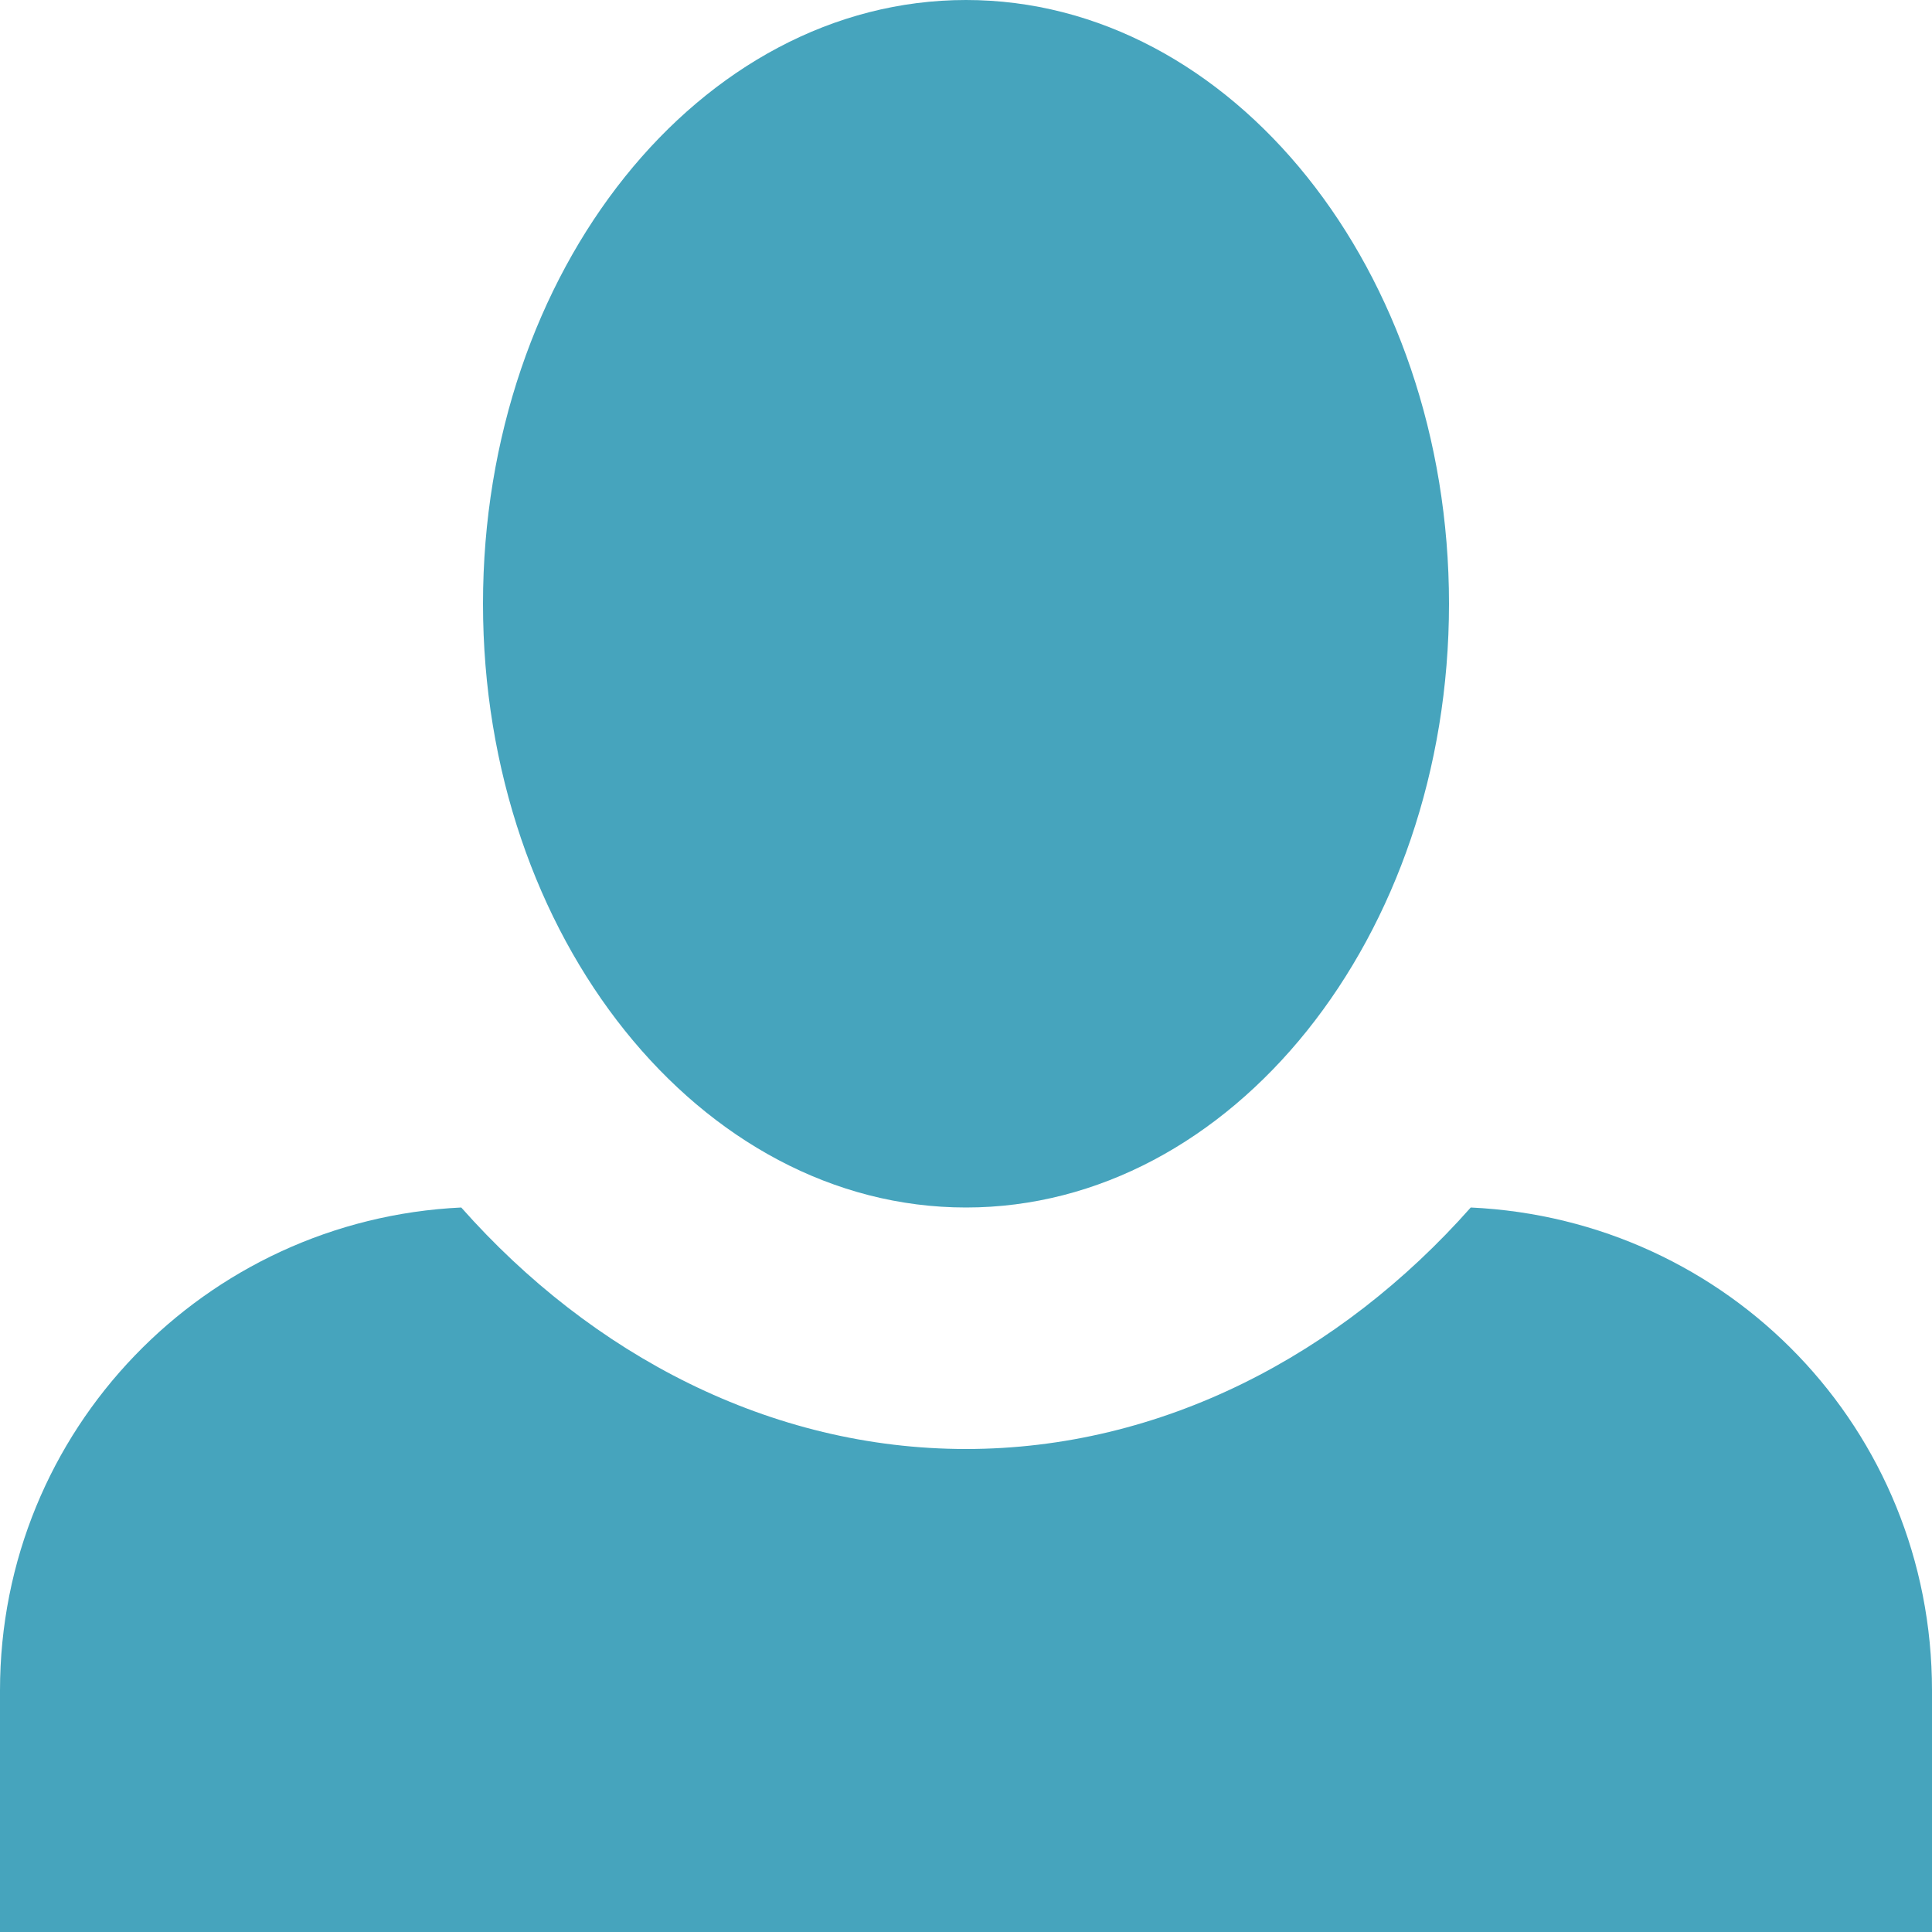 <svg width="39" height="39" viewBox="0 0 39 39" fill="none" xmlns="http://www.w3.org/2000/svg">
<path d="M19.5 0C14.137 0 9.75 5.46 9.75 12.188C9.75 18.915 14.137 24.375 19.5 24.375C24.863 24.375 29.25 18.915 29.25 12.188C29.25 5.46 24.863 0 19.5 0ZM9.311 24.375C4.144 24.619 0 28.86 0 34.125V39H39V34.125C39 28.86 34.905 24.619 29.689 24.375C27.056 27.349 23.449 29.25 19.5 29.25C15.551 29.25 11.944 27.349 9.311 24.375Z" fill="#46A4BD"/>
</svg>
